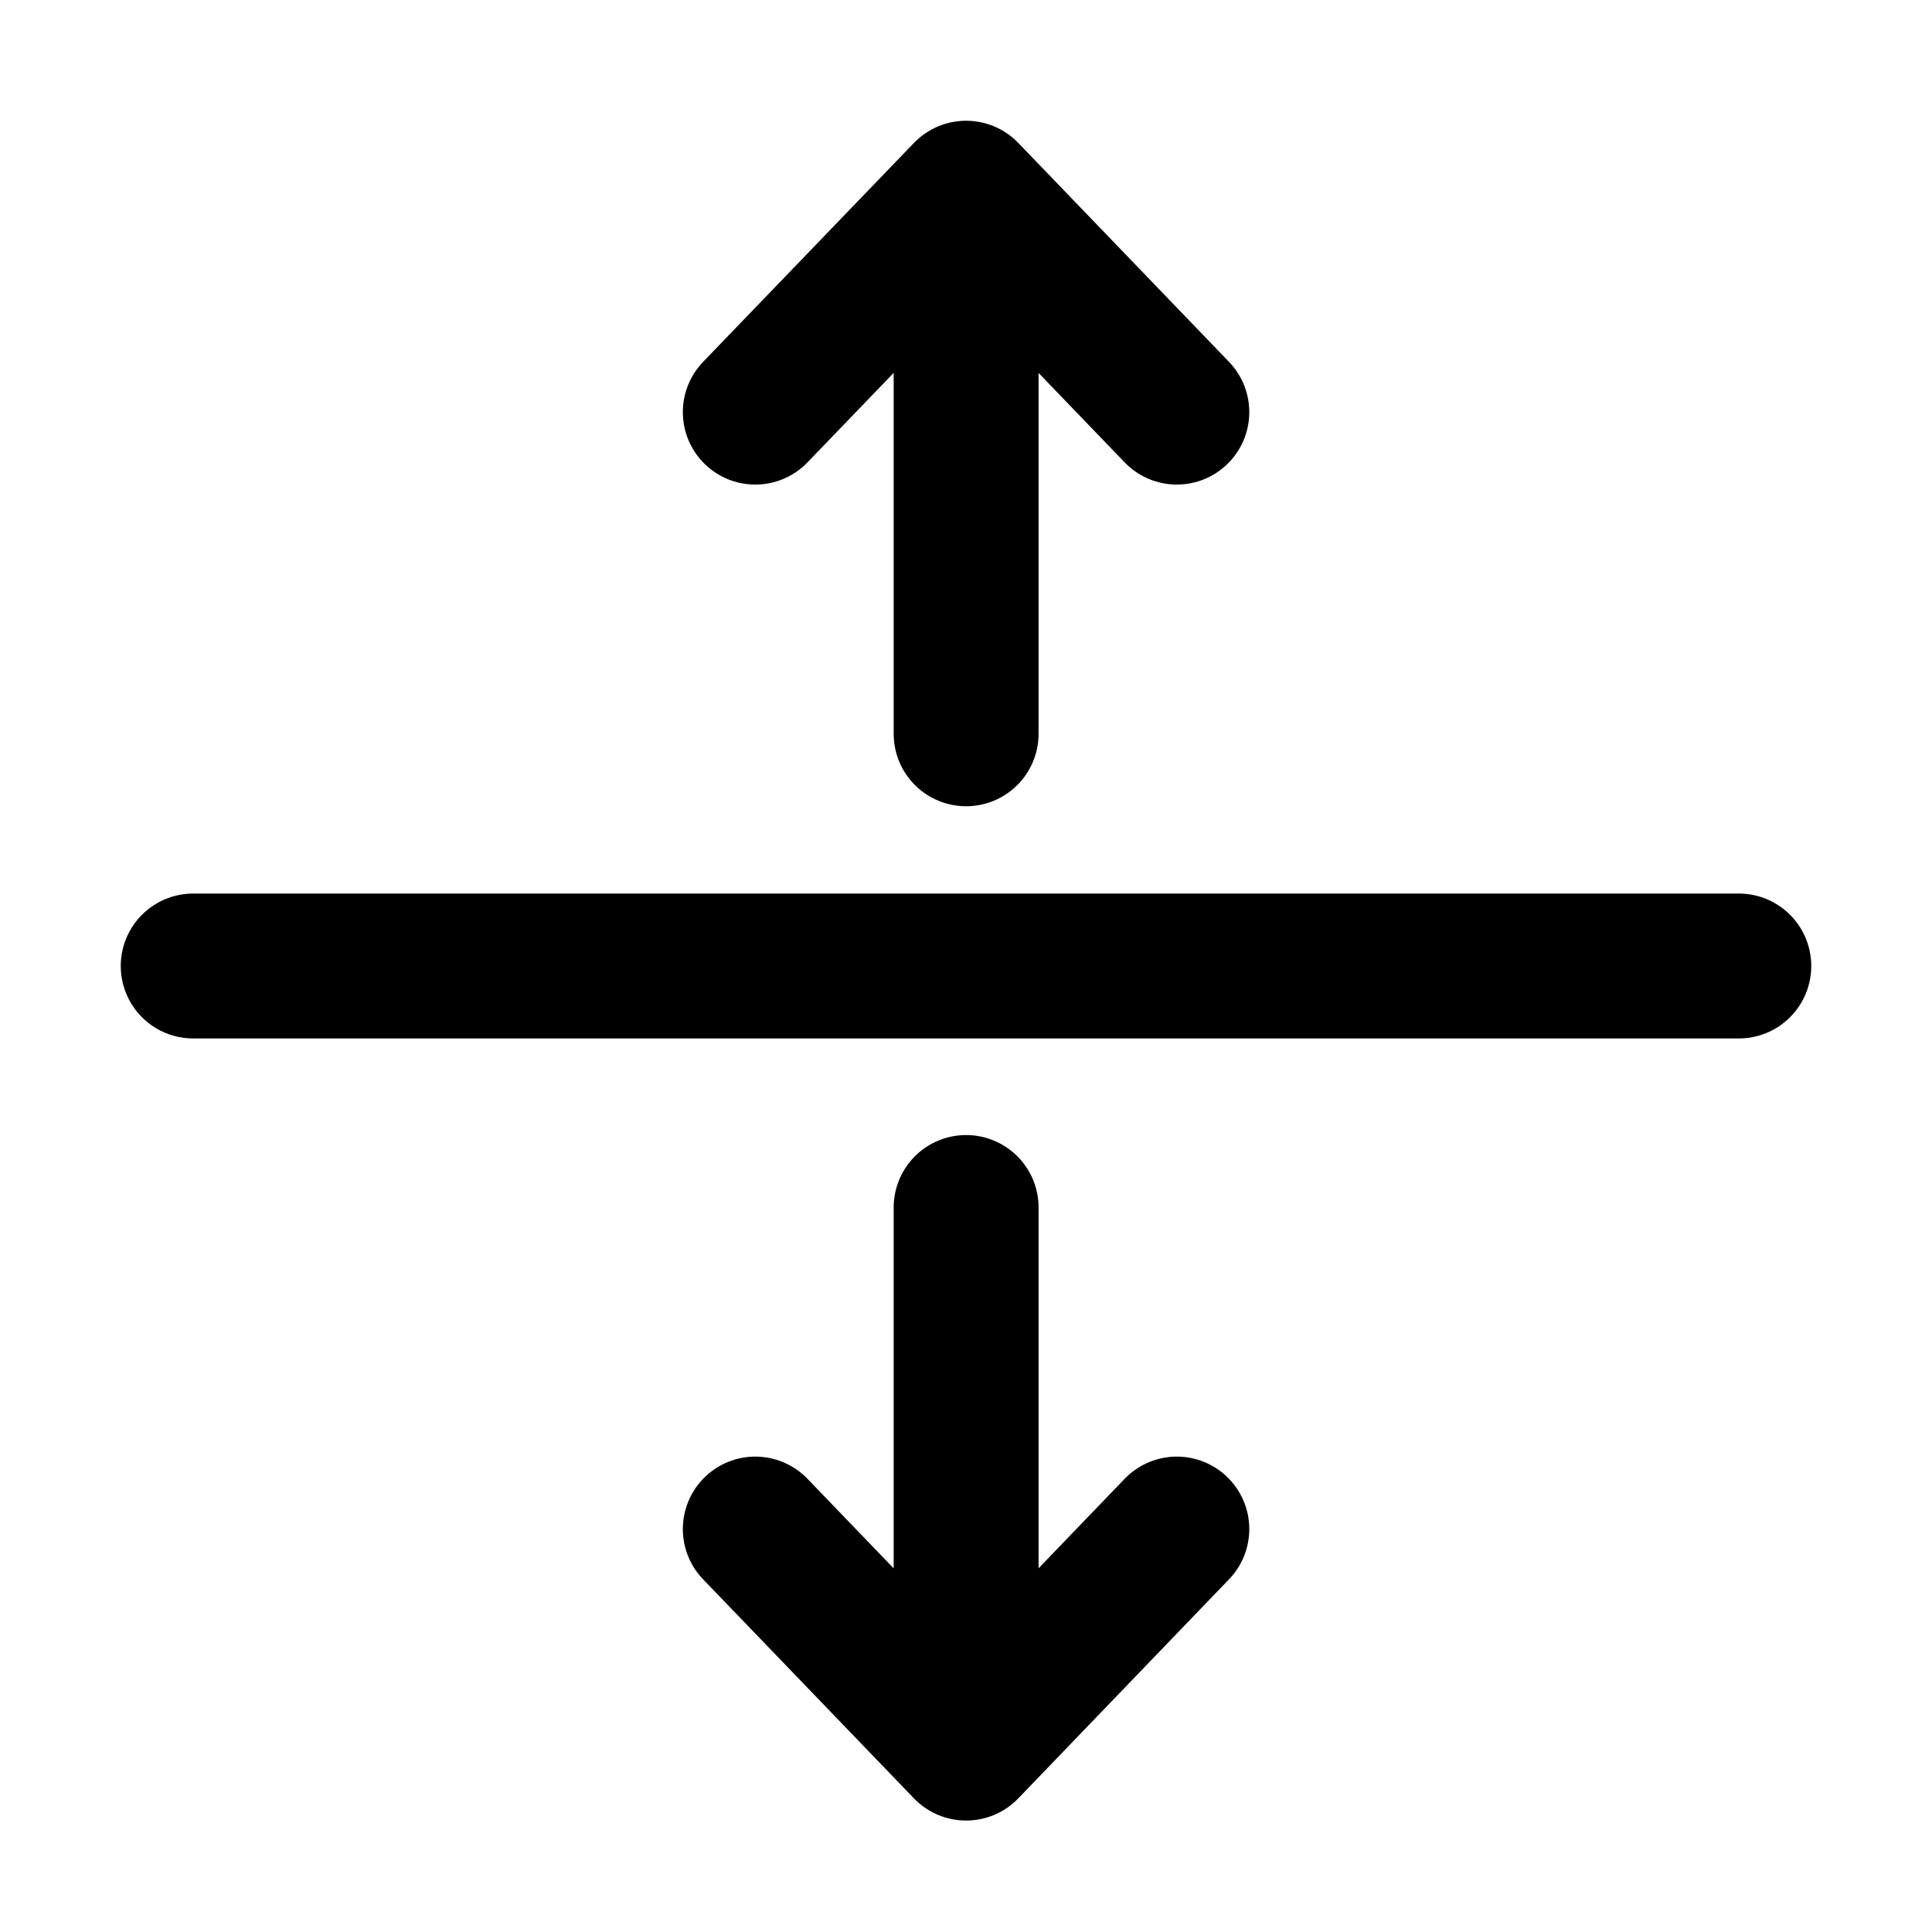 <svg width="16" height="16" viewBox="0 0 16 16" fill="none" xmlns="http://www.w3.org/2000/svg">
<path d="M1.6 8L14.4 8M6.255 3.413L8.001 1.6M8.001 1.6L9.746 3.413M8.001 1.6V6.077M9.746 12.663L8.001 14.477M8.001 14.477L6.255 12.663M8.001 14.477V10" stroke="black" stroke-width="1.2" stroke-linecap="round" stroke-linejoin="round"/>
</svg>
